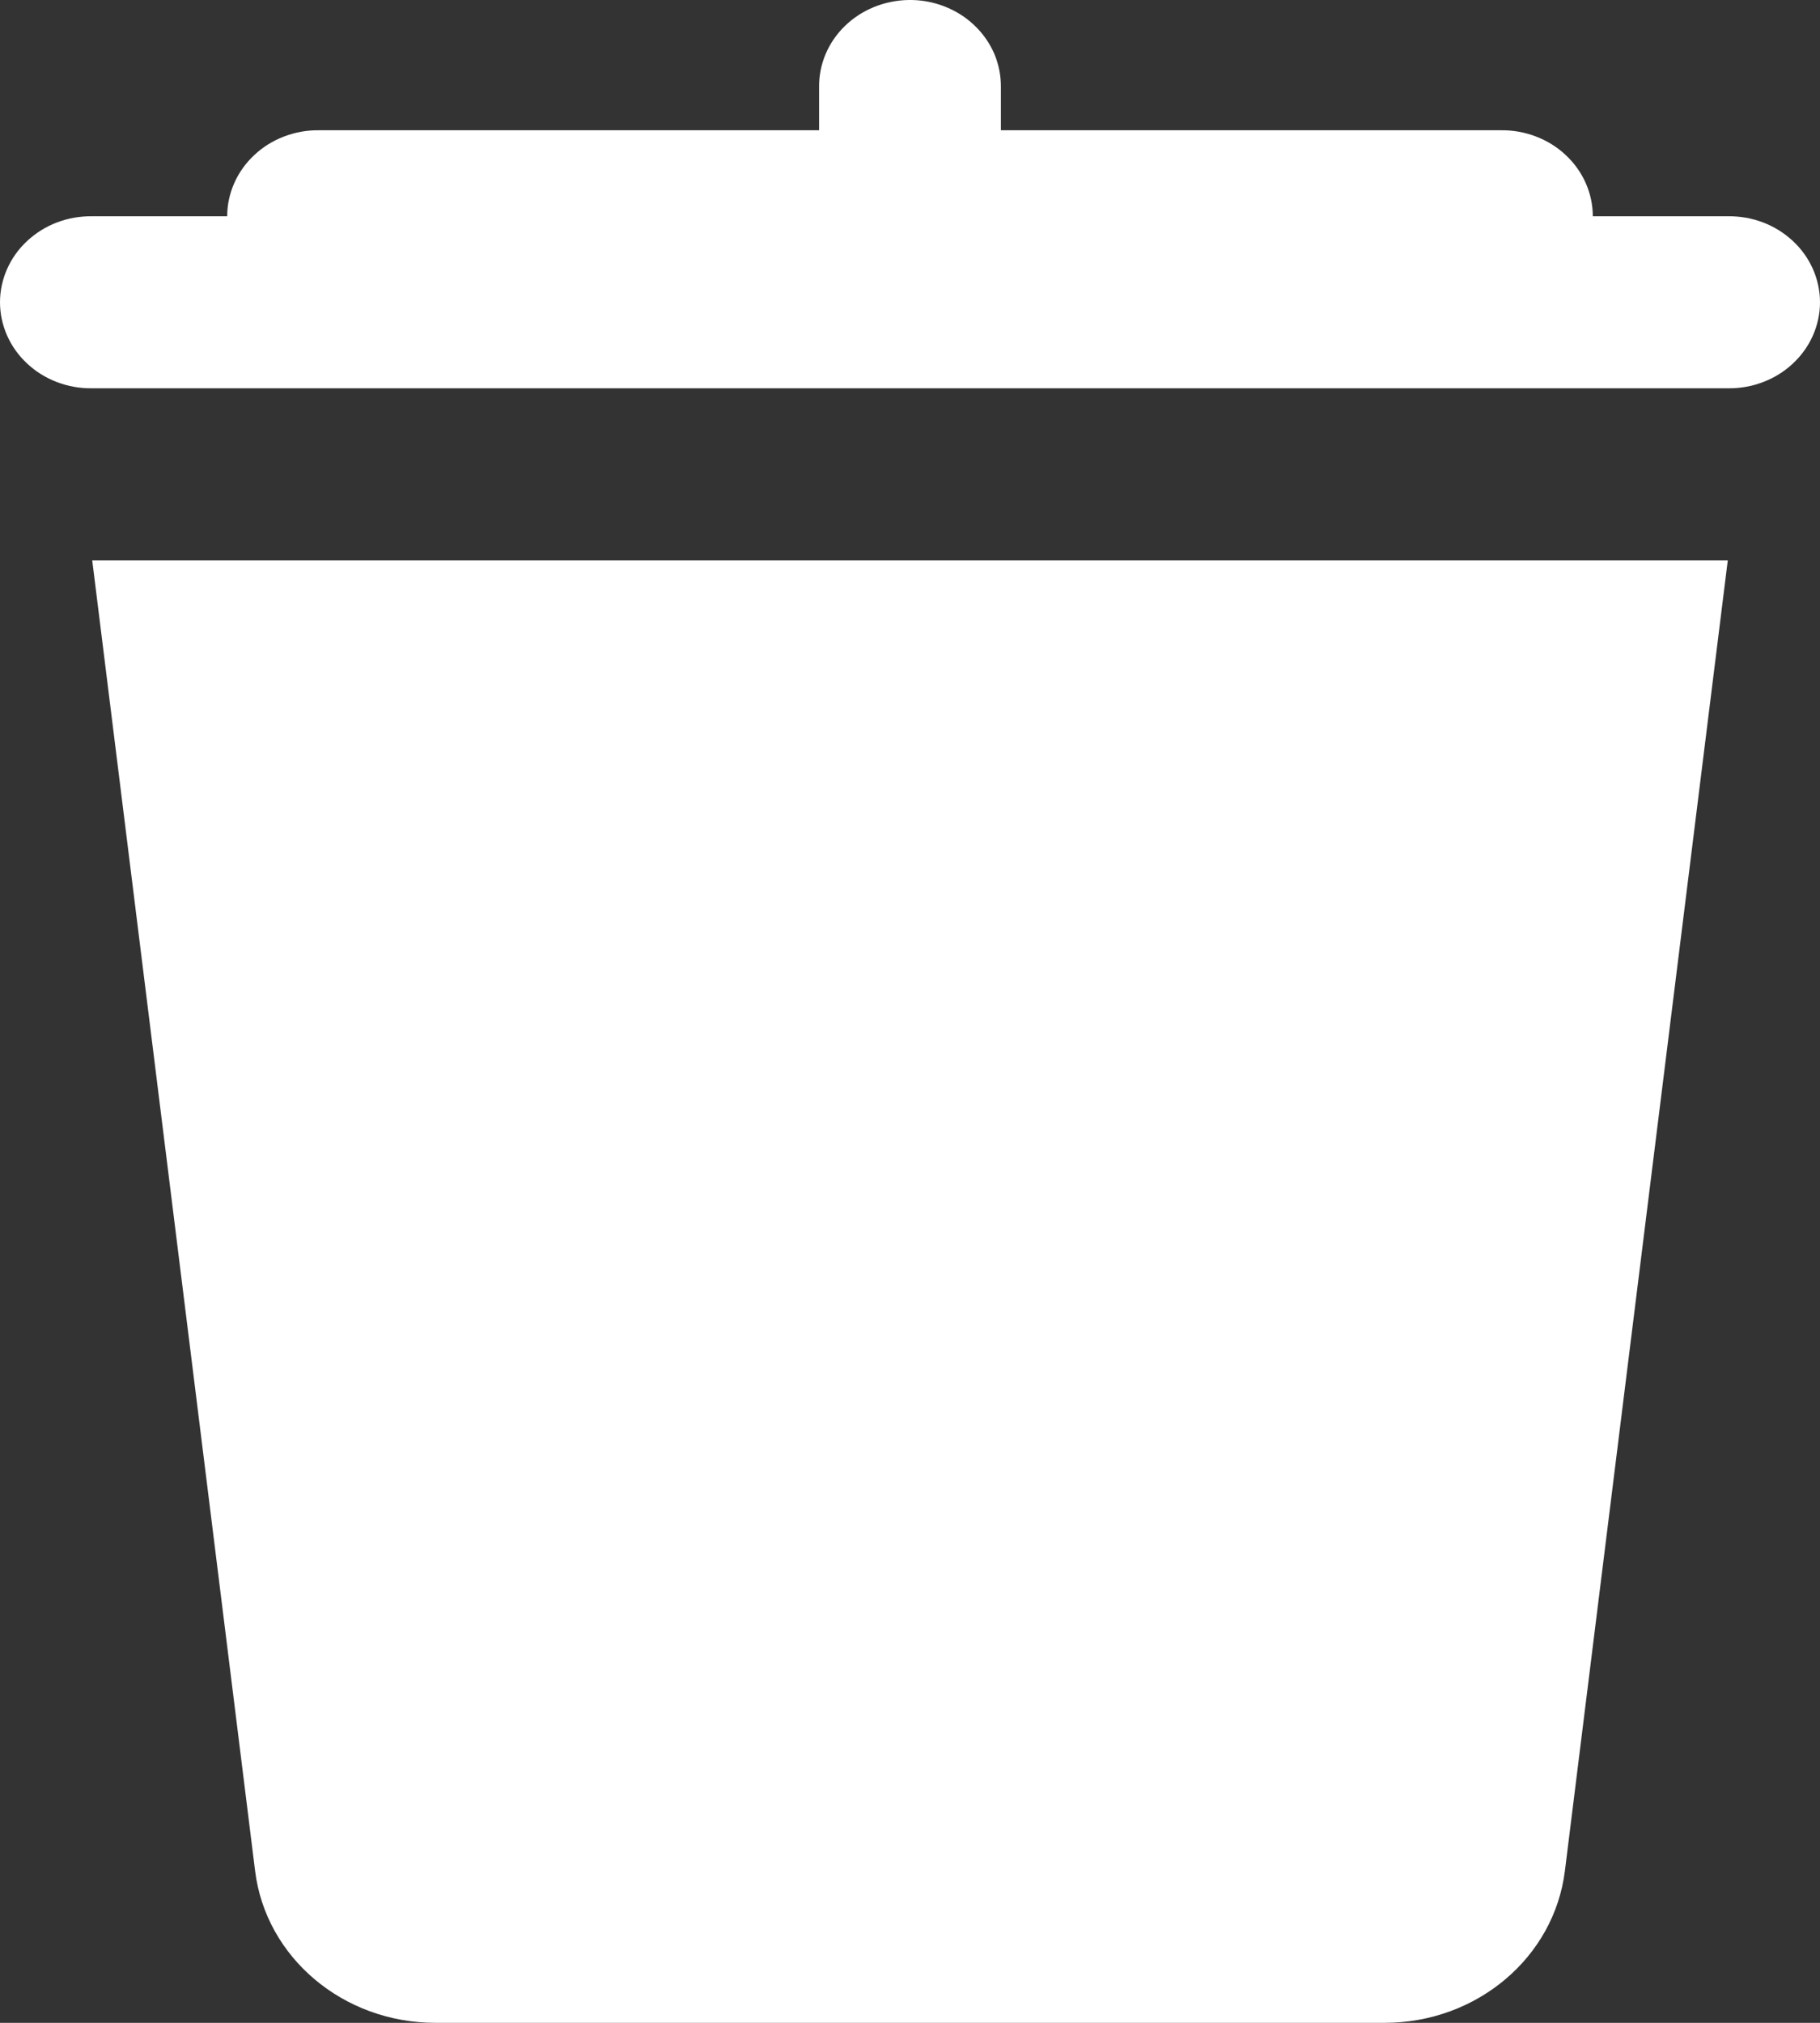 <svg width="18" height="20" viewBox="0 0 18 20" fill="none" xmlns="http://www.w3.org/2000/svg">
<rect x="0" y="0" width="18" height="20" fill="#333333" stroke="none"/>
<path d="M8.986 0C8.748 0.004 8.521 0.096 8.355 0.258C8.189 0.42 8.098 0.637 8.101 0.862V1.288H3.158C3.039 1.286 2.921 1.307 2.811 1.349C2.7 1.391 2.6 1.453 2.515 1.533C2.43 1.612 2.363 1.706 2.317 1.81C2.271 1.914 2.247 2.025 2.247 2.138H0.912C0.792 2.137 0.674 2.157 0.564 2.199C0.453 2.241 0.353 2.304 0.268 2.383C0.183 2.462 0.116 2.556 0.07 2.66C0.024 2.764 0 2.876 0 2.989C0 3.101 0.024 3.213 0.07 3.317C0.116 3.421 0.183 3.515 0.268 3.594C0.353 3.674 0.453 3.736 0.564 3.778C0.674 3.82 0.792 3.841 0.912 3.839H17.088C17.208 3.841 17.326 3.82 17.436 3.778C17.547 3.736 17.647 3.674 17.732 3.594C17.817 3.515 17.884 3.421 17.93 3.317C17.976 3.213 18 3.101 18 2.989C18 2.876 17.976 2.764 17.93 2.66C17.884 2.556 17.817 2.462 17.732 2.383C17.647 2.304 17.547 2.241 17.436 2.199C17.326 2.157 17.208 2.137 17.088 2.138H15.753C15.753 2.025 15.729 1.914 15.683 1.81C15.637 1.706 15.57 1.612 15.485 1.533C15.4 1.453 15.3 1.391 15.189 1.349C15.079 1.307 14.961 1.286 14.842 1.288H9.899V0.862C9.9 0.749 9.878 0.636 9.833 0.53C9.787 0.425 9.72 0.329 9.635 0.249C9.55 0.168 9.449 0.105 9.337 0.062C9.226 0.019 9.106 -0.002 8.986 0ZM0.912 5.54L2.523 18.498C2.629 19.355 3.395 20 4.306 20H13.694C14.605 20 15.37 19.355 15.477 18.498L17.088 5.54H0.912Z" fill="white"/>
</svg>
